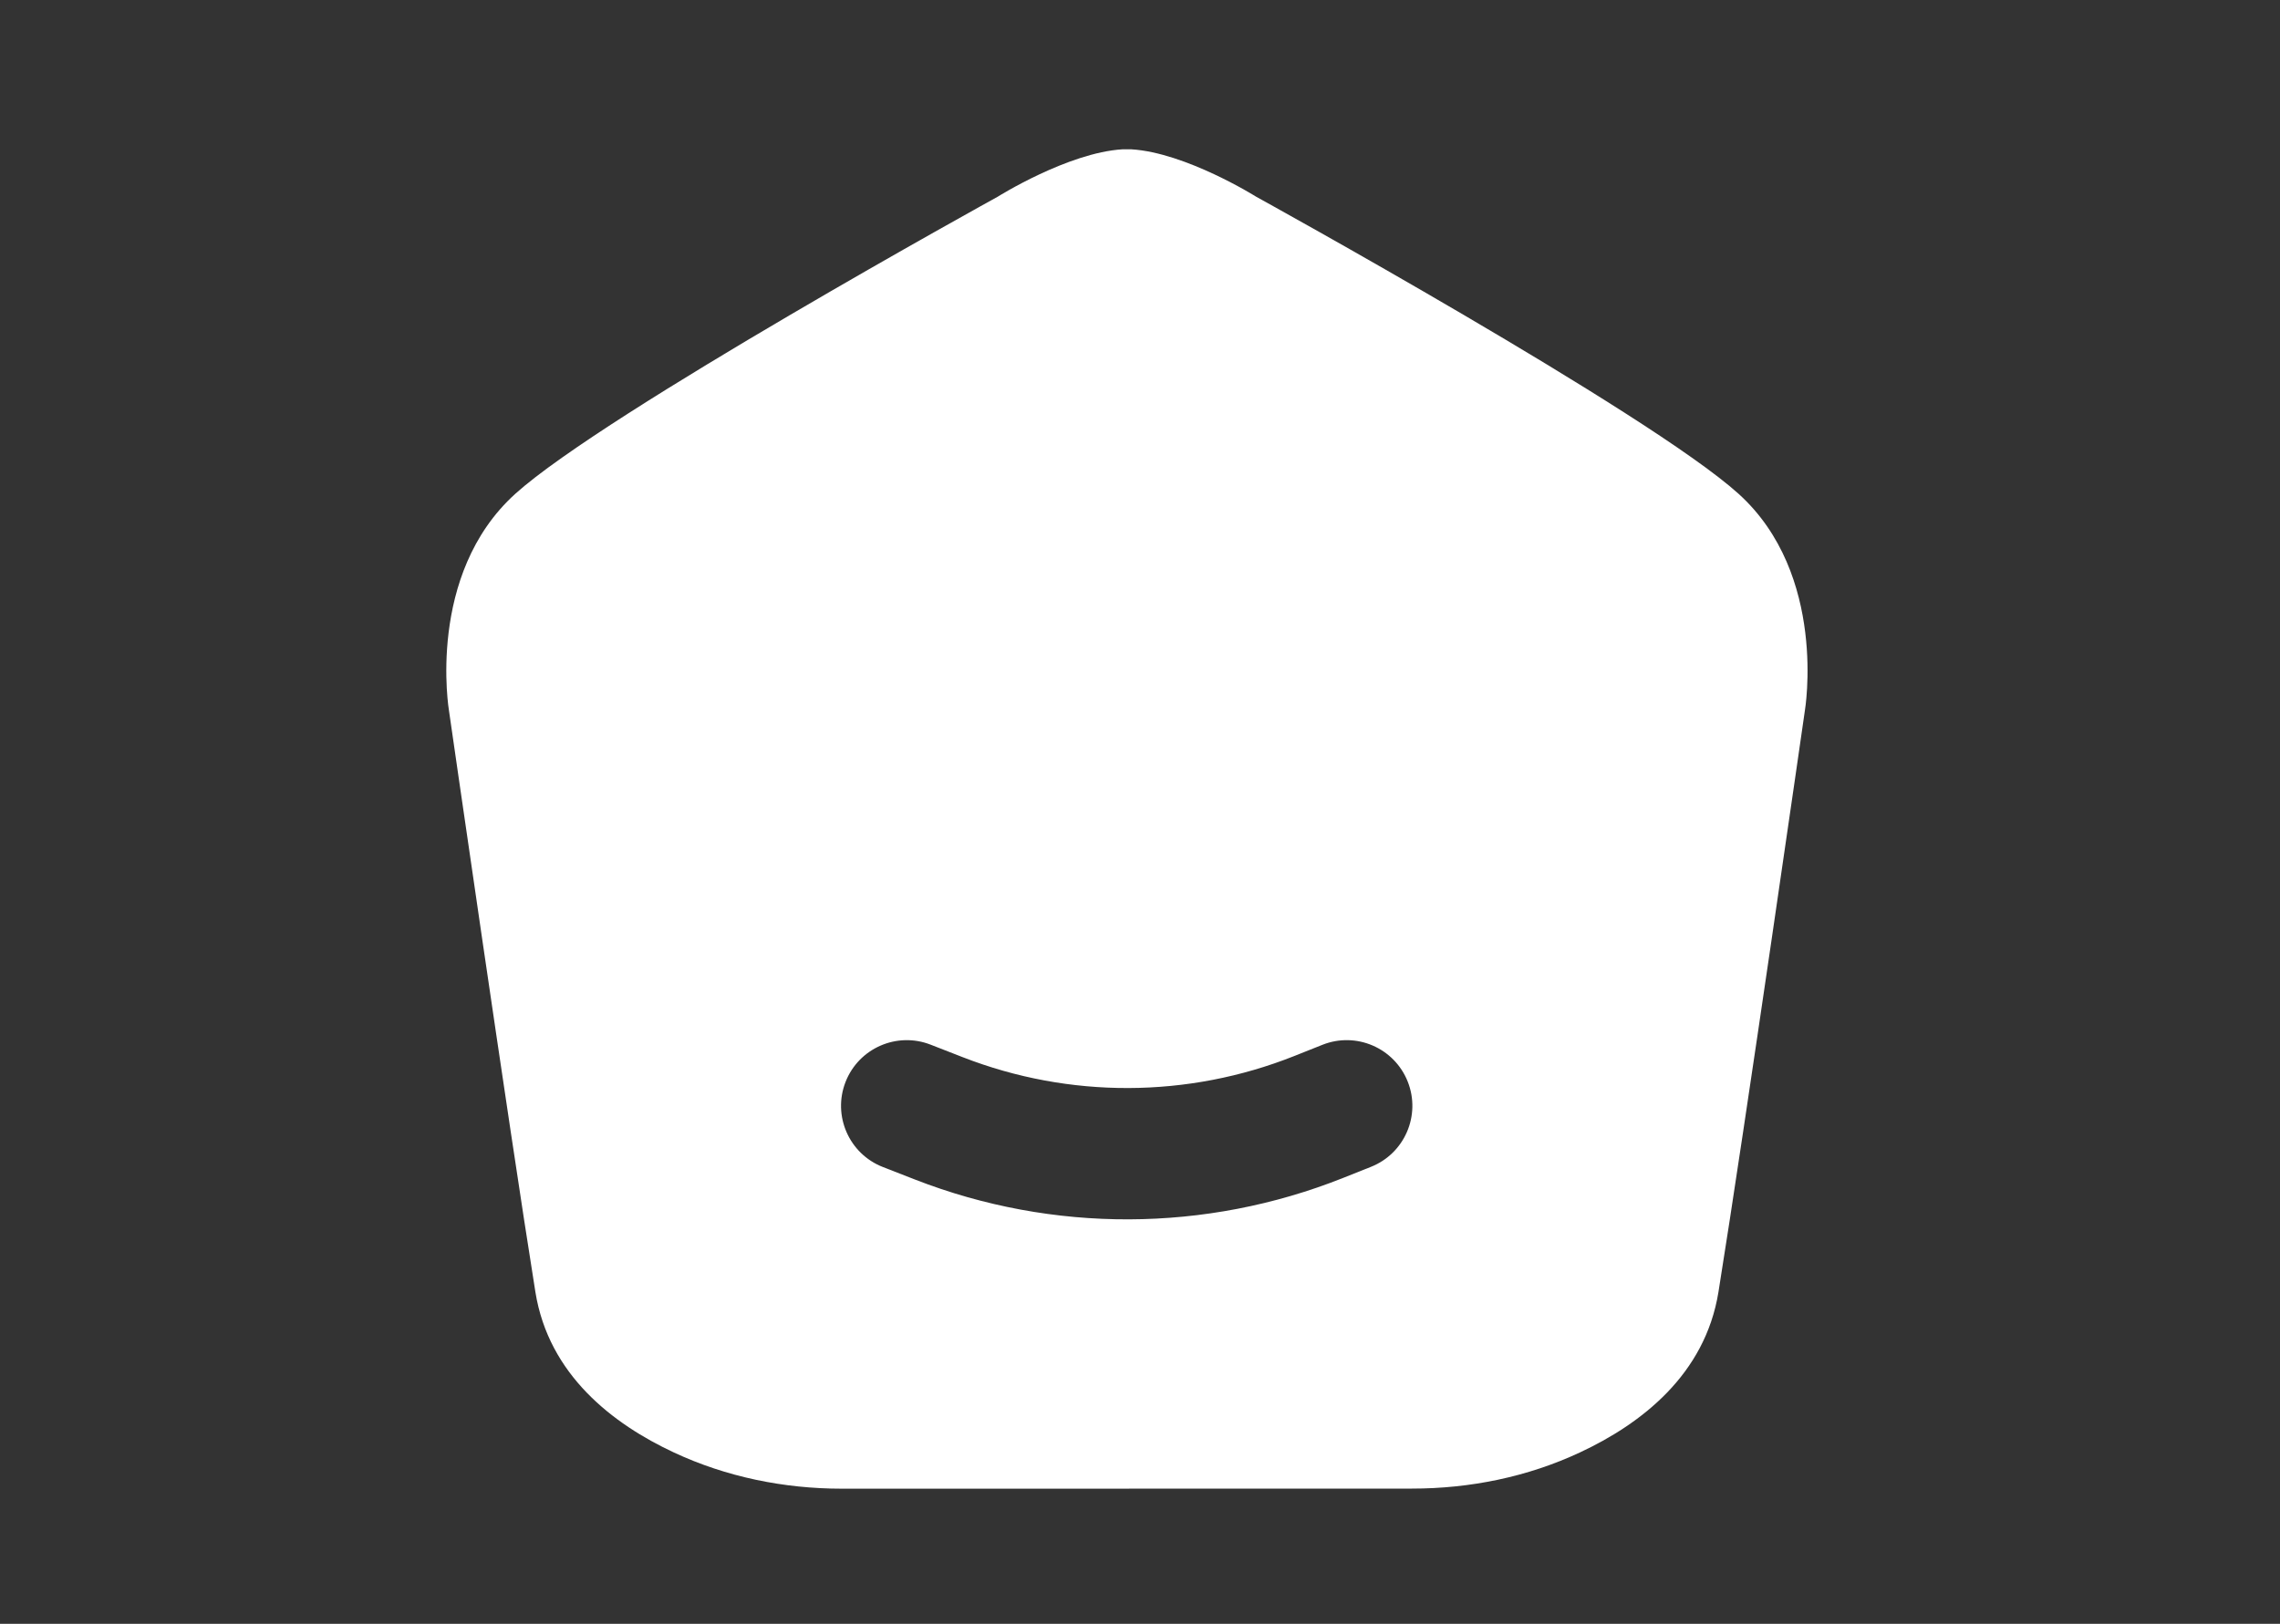 <svg width="73" height="52" viewBox="0 0 73 52" fill="none" xmlns="http://www.w3.org/2000/svg">
<rect x="0" y="0" width="73" height="52" fill="#333333" stroke="none"/>
<path fill-rule="evenodd" clip-rule="evenodd" d="M45.21 47.669H36.149L36.147 47.672H26.952C25.1 47.672 23.256 47.297 21.577 46.513C19.626 45.603 17.568 44.029 17.142 41.374C16.29 36.065 14.376 22.762 14.376 22.762C14.376 22.762 13.633 18.397 16.504 15.808C19.377 13.219 31.943 6.3 31.943 6.3C31.943 6.3 34.194 4.886 35.943 4.781H36.219C37.968 4.886 40.22 6.3 40.22 6.3C40.22 6.3 52.788 13.219 55.659 15.808C58.53 18.397 57.787 22.76 57.787 22.76C57.787 22.76 55.875 36.065 55.021 41.372C54.593 44.027 52.537 45.601 50.586 46.511C48.907 47.297 47.065 47.669 45.21 47.669ZM29.796 33.453C28.714 33.031 27.494 33.566 27.072 34.648C26.65 35.729 27.185 36.949 28.267 37.371L29.298 37.773C33.704 39.489 38.6 39.471 42.995 37.724L43.896 37.365C44.974 36.936 45.501 35.713 45.071 34.634C44.641 33.555 43.419 33.029 42.34 33.458L41.439 33.817C38.033 35.171 34.239 35.184 30.824 33.854L29.796 33.453Z" fill="white"/>
</svg>
